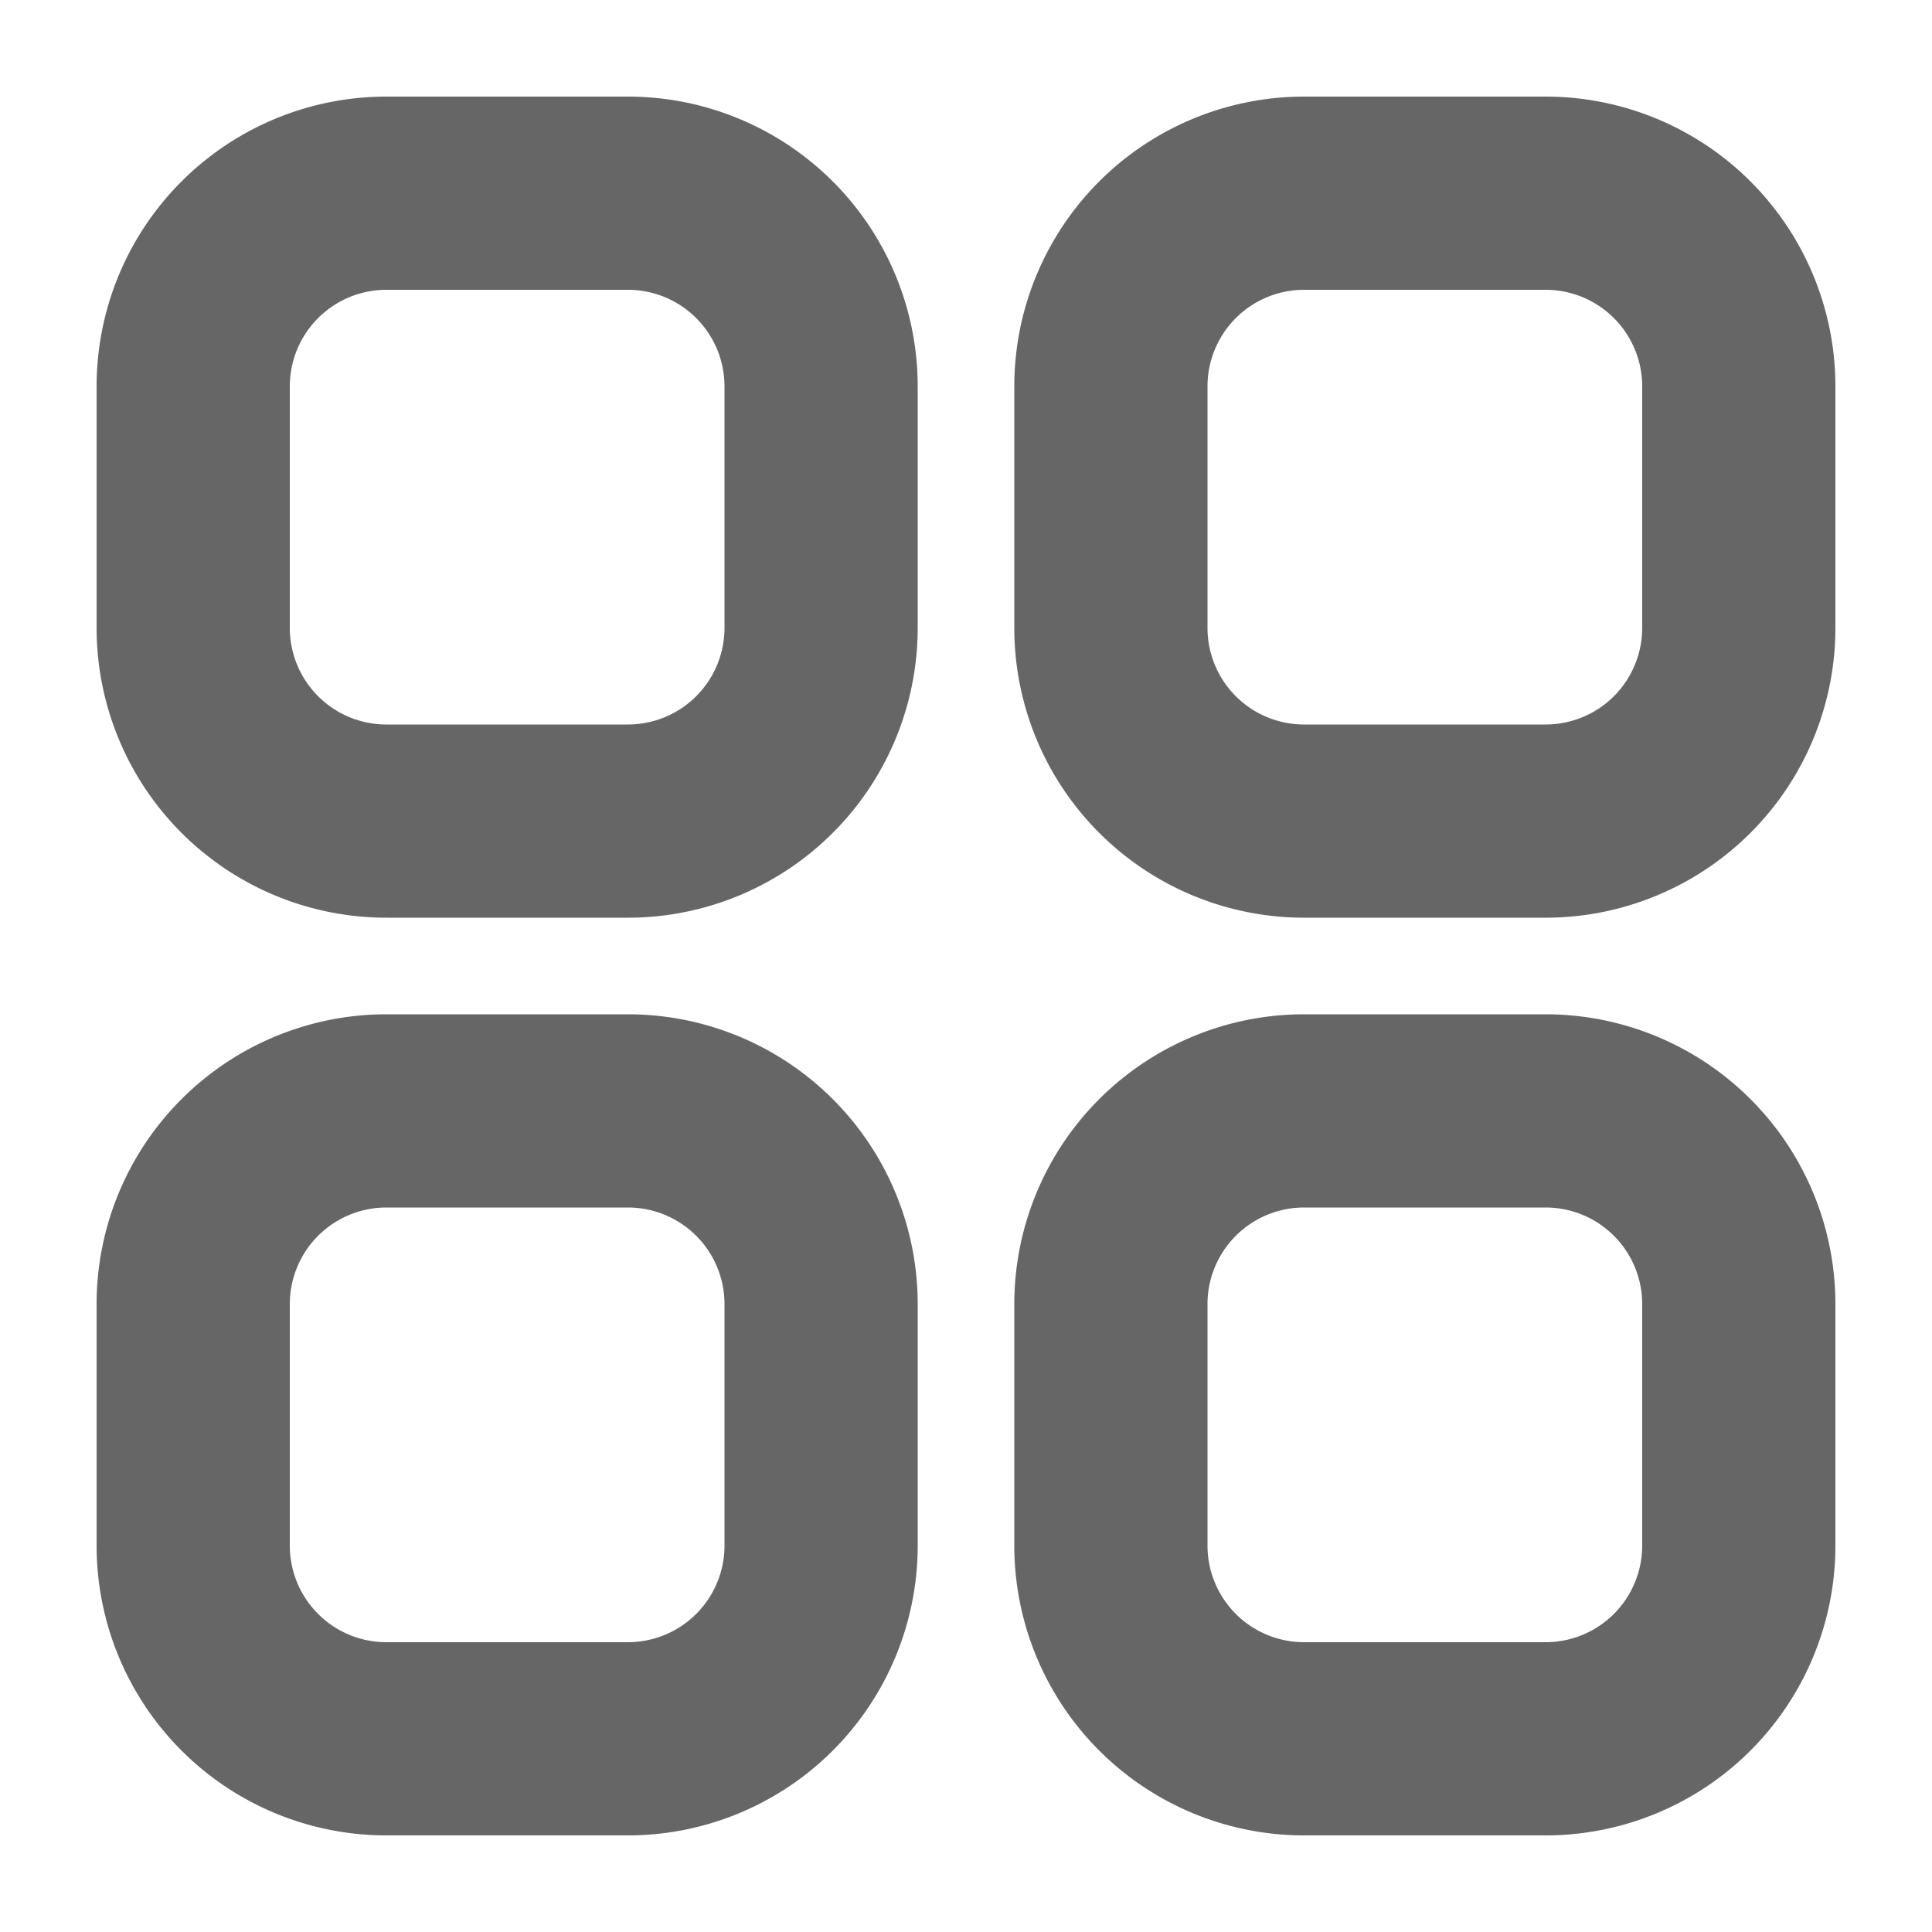 <?xml version="1.0" standalone="no"?><!DOCTYPE svg PUBLIC "-//W3C//DTD SVG 1.1//EN" "http://www.w3.org/Graphics/SVG/1.1/DTD/svg11.dtd"><svg t="1631537597645" class="icon" viewBox="0 0 1024 1024" version="1.1" xmlns="http://www.w3.org/2000/svg" p-id="3518" xmlns:xlink="http://www.w3.org/1999/xlink" width="200" height="200"><defs><style type="text/css"></style></defs><path d="M204.8 153.6a51.2 51.2 0 0 0-51.2 51.2v128a51.2 51.2 0 0 0 51.2 51.2h128a51.2 51.2 0 0 0 51.2-51.2V204.8a51.2 51.2 0 0 0-51.2-51.2H204.8z m0-102.4h128a153.6 153.6 0 0 1 153.6 153.6v128a153.6 153.6 0 0 1-153.6 153.6H204.8a153.6 153.6 0 0 1-153.6-153.6V204.8a153.6 153.6 0 0 1 153.6-153.6z m486.4 102.4a51.2 51.2 0 0 0-51.2 51.2v128a51.2 51.2 0 0 0 51.2 51.2H819.2a51.2 51.2 0 0 0 51.2-51.2V204.8a51.2 51.2 0 0 0-51.2-51.2h-128z m0-102.4H819.2a153.6 153.6 0 0 1 153.6 153.6v128a153.6 153.6 0 0 1-153.6 153.6h-128a153.6 153.6 0 0 1-153.6-153.6V204.8a153.6 153.6 0 0 1 153.6-153.6zM204.8 640a51.2 51.2 0 0 0-51.2 51.2V819.2a51.2 51.2 0 0 0 51.2 51.2h128a51.2 51.2 0 0 0 51.2-51.2v-128a51.2 51.2 0 0 0-51.2-51.2H204.8z m0-102.4h128a153.6 153.6 0 0 1 153.6 153.6V819.2a153.6 153.6 0 0 1-153.6 153.6H204.8a153.6 153.6 0 0 1-153.6-153.6v-128a153.6 153.6 0 0 1 153.6-153.6z m486.4 102.4a51.2 51.2 0 0 0-51.2 51.2V819.2a51.2 51.2 0 0 0 51.2 51.2H819.2a51.2 51.2 0 0 0 51.2-51.2v-128a51.2 51.2 0 0 0-51.2-51.2h-128z m0-102.4H819.2a153.6 153.6 0 0 1 153.6 153.6V819.2a153.6 153.6 0 0 1-153.6 153.6h-128a153.6 153.6 0 0 1-153.6-153.6v-128a153.6 153.6 0 0 1 153.6-153.6z" fill="#666666" p-id="3519"></path></svg>
